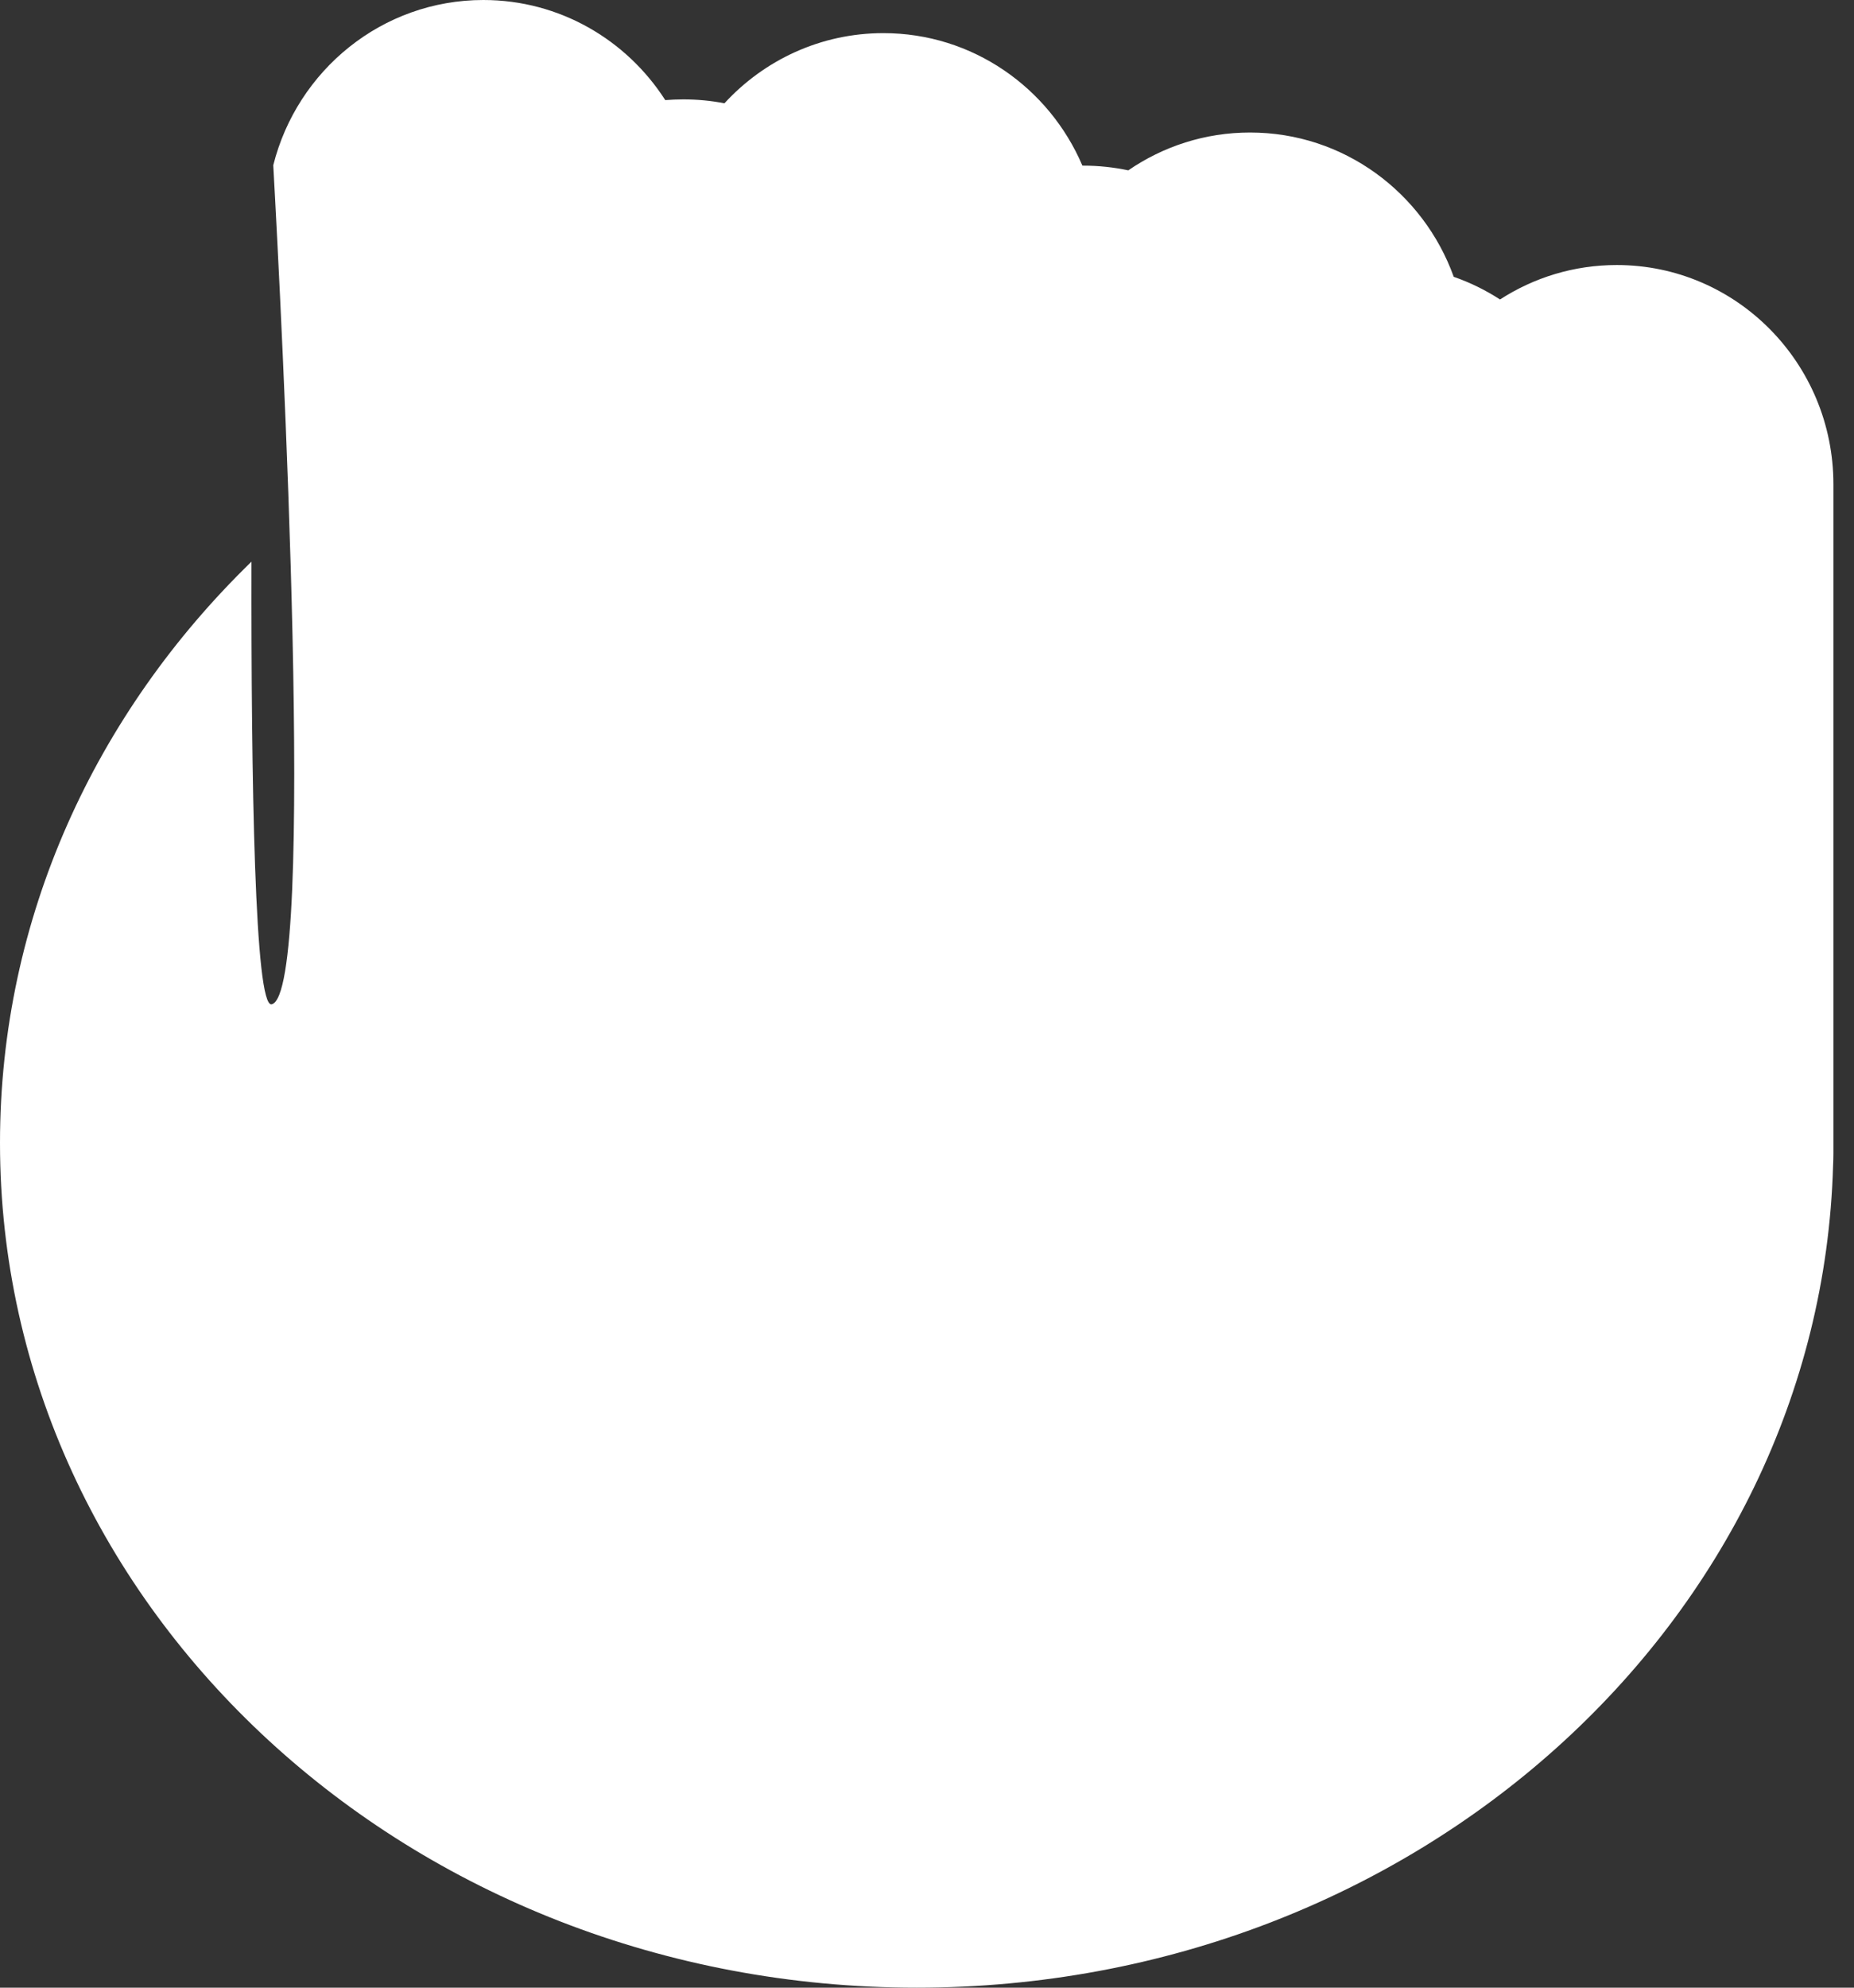 <svg width="28" height="30" viewBox="0 0 28 30" fill="none" xmlns="http://www.w3.org/2000/svg">
<rect x="0" y="0" width="28" height="30" fill="#333333" stroke="none"/>
<path fill-rule="evenodd" clip-rule="evenodd" d="M4.127 2.494C4.487 1.061 5.771 0 7.3 0C8.452 0 9.464 0.602 10.047 1.511C10.137 1.504 10.229 1.5 10.32 1.5C10.533 1.5 10.74 1.52 10.941 1.559C11.539 0.908 12.393 0.5 13.341 0.5C14.688 0.5 15.845 1.324 16.347 2.5H16.361C16.594 2.5 16.821 2.525 17.04 2.571C17.564 2.211 18.197 2 18.879 2C20.293 2 21.498 2.908 21.955 4.178C22.203 4.264 22.438 4.38 22.654 4.52C23.163 4.191 23.768 4 24.417 4C26.224 4 27.689 5.482 27.689 7.309V17.25V17.411C27.689 17.472 27.687 17.533 27.684 17.593C27.487 24.476 21.366 30 13.844 30C6.198 30 0 24.292 0 17.25C0 13.851 1.444 10.763 3.798 8.477C3.792 11.791 3.848 15.216 4.103 15.158C4.786 15 4.252 4.737 4.127 2.494Z" fill="white"/>
</svg>
